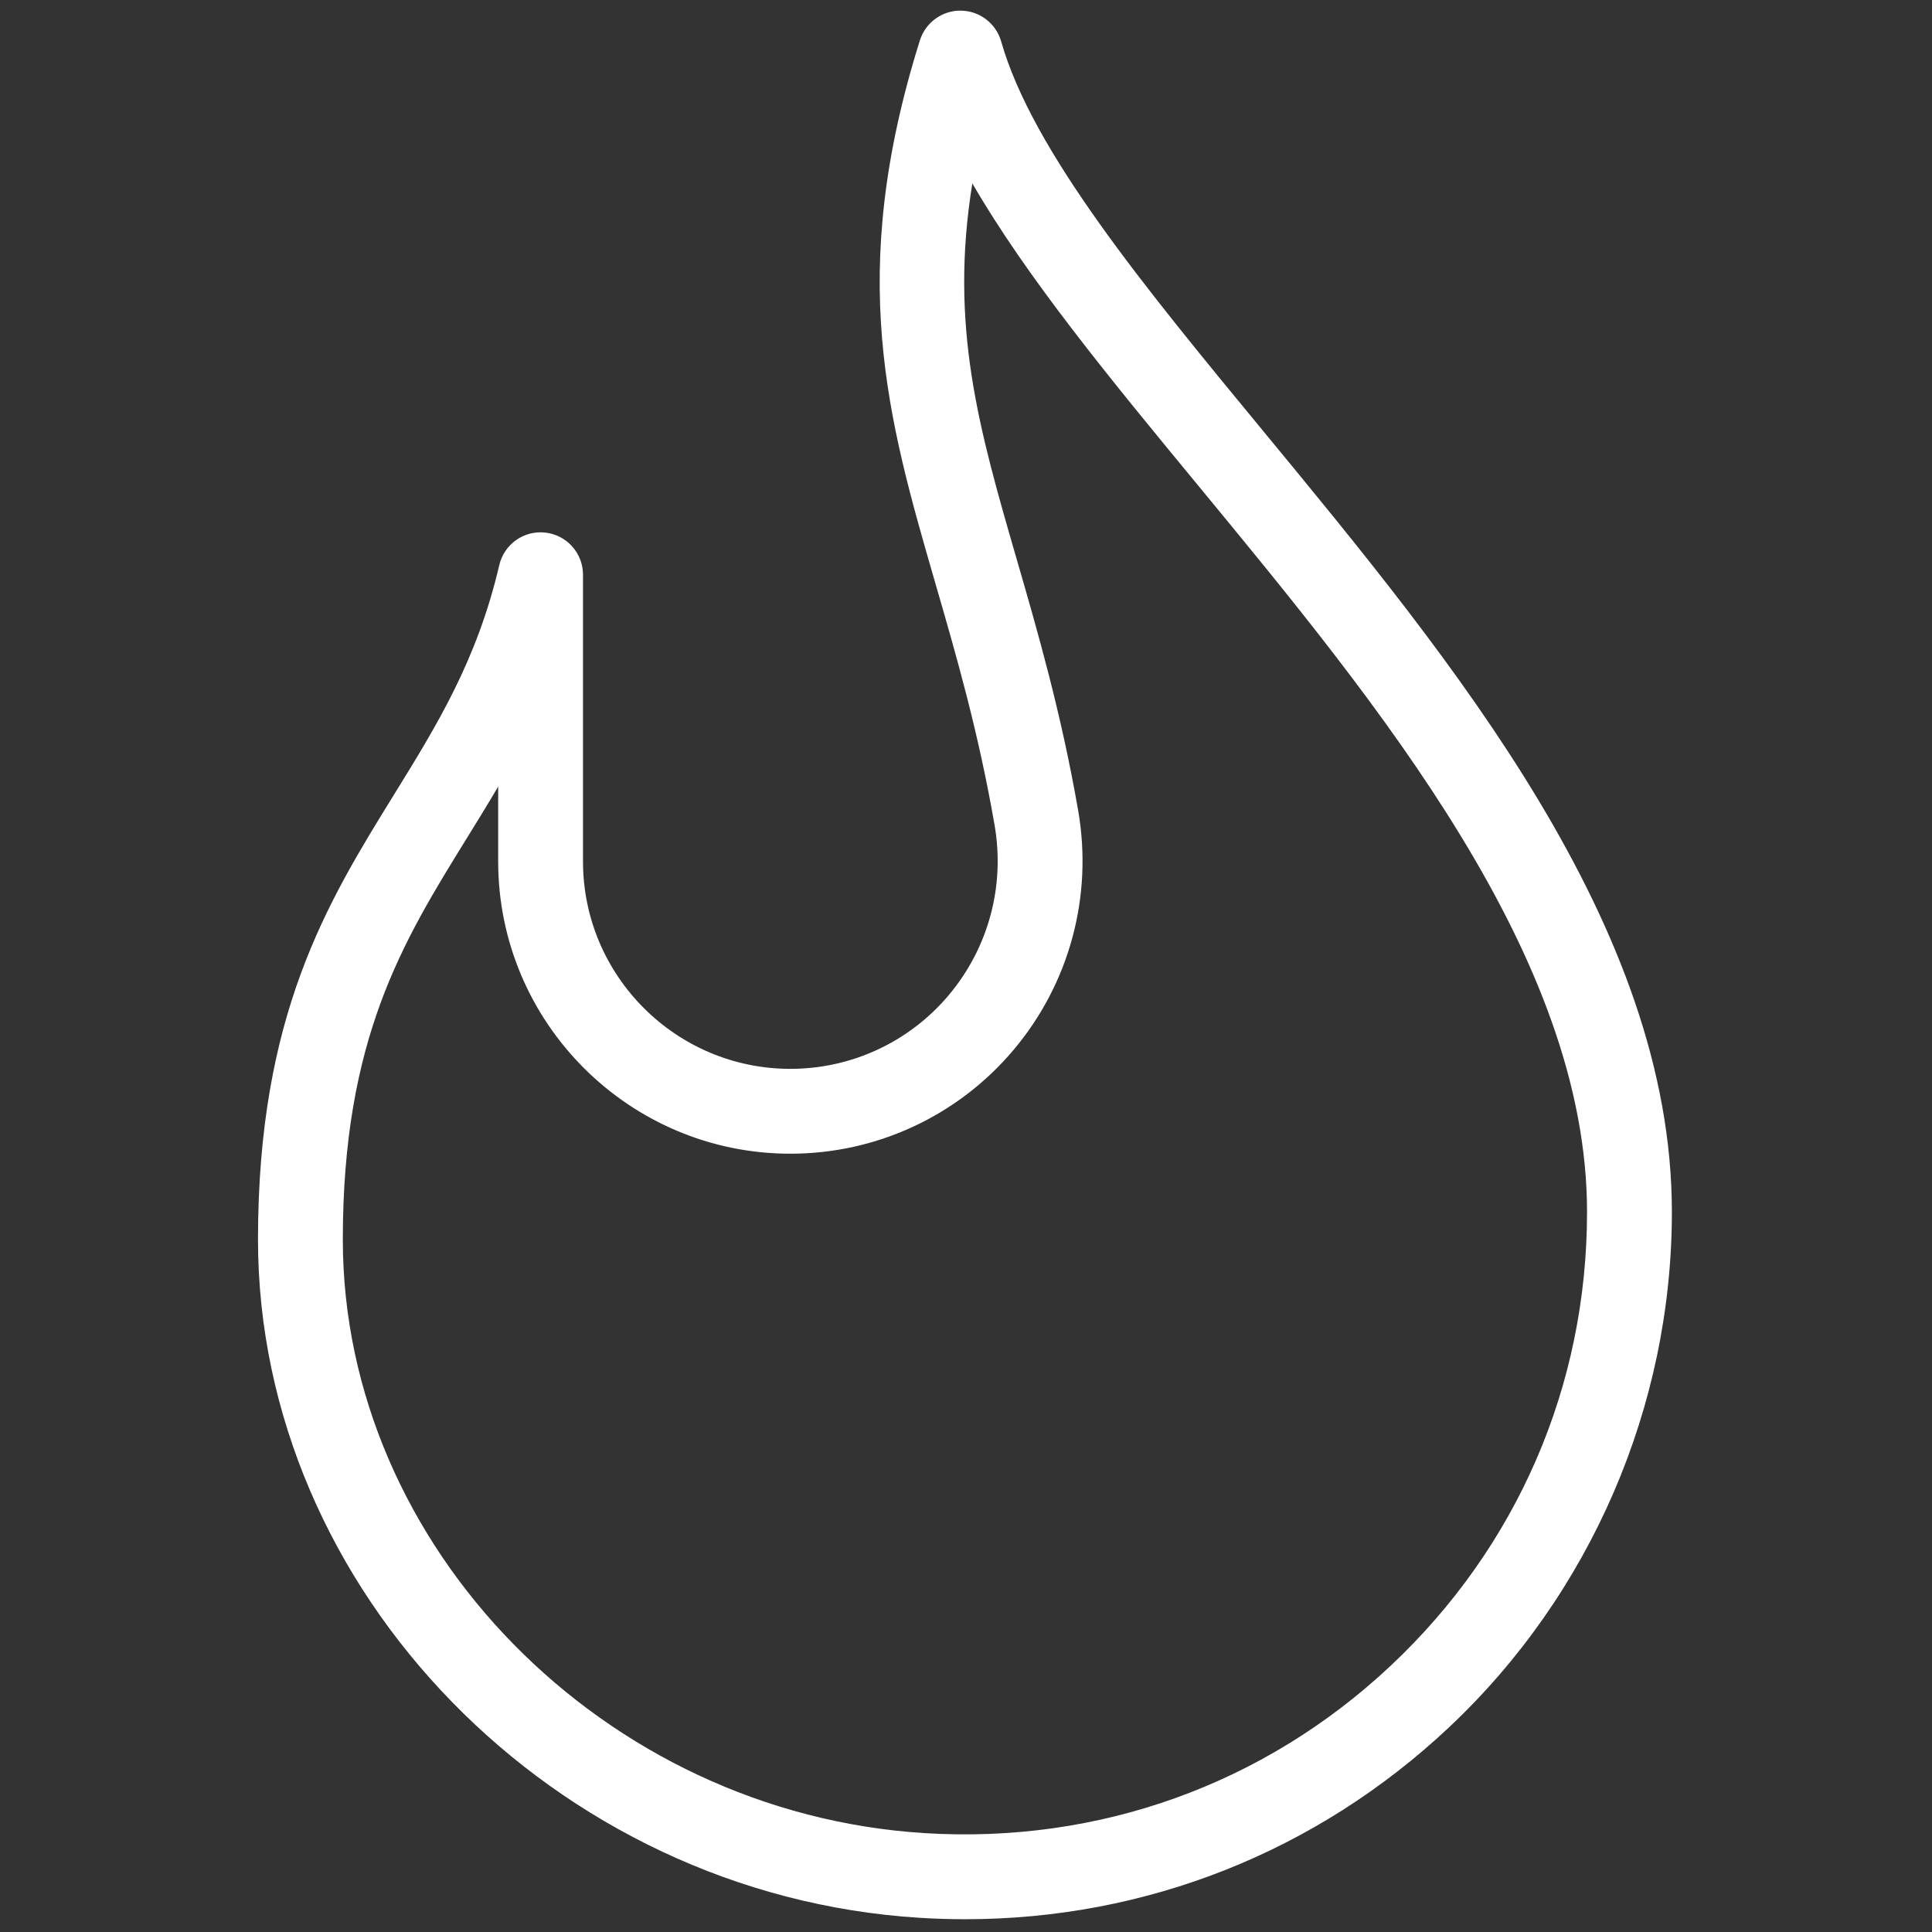 <svg xmlns="http://www.w3.org/2000/svg" xmlns:xlink="http://www.w3.org/1999/xlink" version="1.1" width="256" height="256" viewBox="0 0 256 256" xml:space="preserve">

<rect x="0" y="0" width="256" height="256" fill="#333333" stroke="none"/>

<defs>
</defs>
<g style="stroke: none; stroke-width: 0; stroke-dasharray: none; stroke-linecap: butt; stroke-linejoin: miter; stroke-miterlimit: 10; fill: none; fill-rule: nonzero; opacity: 1;" transform="translate(1.407 1.407) scale(2.81 2.81)" >
	<path d="M 45.014 90 c -0.714 0 -1.431 -0.022 -2.151 -0.067 C 25.66 88.867 11.665 74.518 11.665 57.948 c 0 -10.6 3.264 -15.881 6.42 -20.988 c 2.011 -3.253 3.911 -6.326 4.958 -10.814 c 0.231 -0.989 1.167 -1.65 2.177 -1.532 c 1.009 0.116 1.771 0.971 1.771 1.987 v 13.521 c 0 5.392 4.387 9.779 9.779 9.779 c 2.888 0 5.61 -1.268 7.469 -3.478 c 1.872 -2.226 2.659 -5.149 2.159 -8.021 c -0.765 -4.401 -1.794 -7.955 -2.79 -11.392 c -2.258 -7.797 -4.209 -14.53 -0.731 -25.608 c 0.264 -0.844 1.061 -1.416 1.935 -1.401 c 0.884 0.012 1.655 0.602 1.897 1.452 c 1.476 5.177 6.752 11.575 12.337 18.348 c 9.042 10.966 19.291 23.394 19.291 36.851 c 0 9.166 -3.832 18.024 -10.514 24.304 C 61.57 86.831 53.54 90 45.014 90 z M 22.992 36.587 c -0.496 0.846 -1.002 1.665 -1.504 2.477 c -2.994 4.844 -5.823 9.42 -5.823 18.884 c 0 14.497 12.312 27.054 27.446 27.993 c 8.209 0.506 16.009 -2.297 21.972 -7.9 c 5.967 -5.608 9.253 -13.204 9.253 -21.389 c 0 -12.02 -9.763 -23.86 -18.377 -34.306 c -4.093 -4.964 -8.027 -9.736 -10.609 -14.2 c -1.091 6.737 0.306 11.558 2.1 17.751 c 0.978 3.376 2.086 7.202 2.89 11.82 c 0.702 4.038 -0.405 8.15 -3.039 11.282 c -2.622 3.116 -6.459 4.903 -10.531 4.903 c -7.598 0 -13.779 -6.181 -13.779 -13.779 V 36.587 z" style="stroke: none; stroke-width: 1; stroke-dasharray: none; stroke-linecap: butt; stroke-linejoin: miter; stroke-miterlimit: 10; fill: #fff; fill-rule: nonzero; opacity: 1;" transform=" matrix(1 0 0 1 0 0) " stroke-linecap="round" />
</g>
</svg>